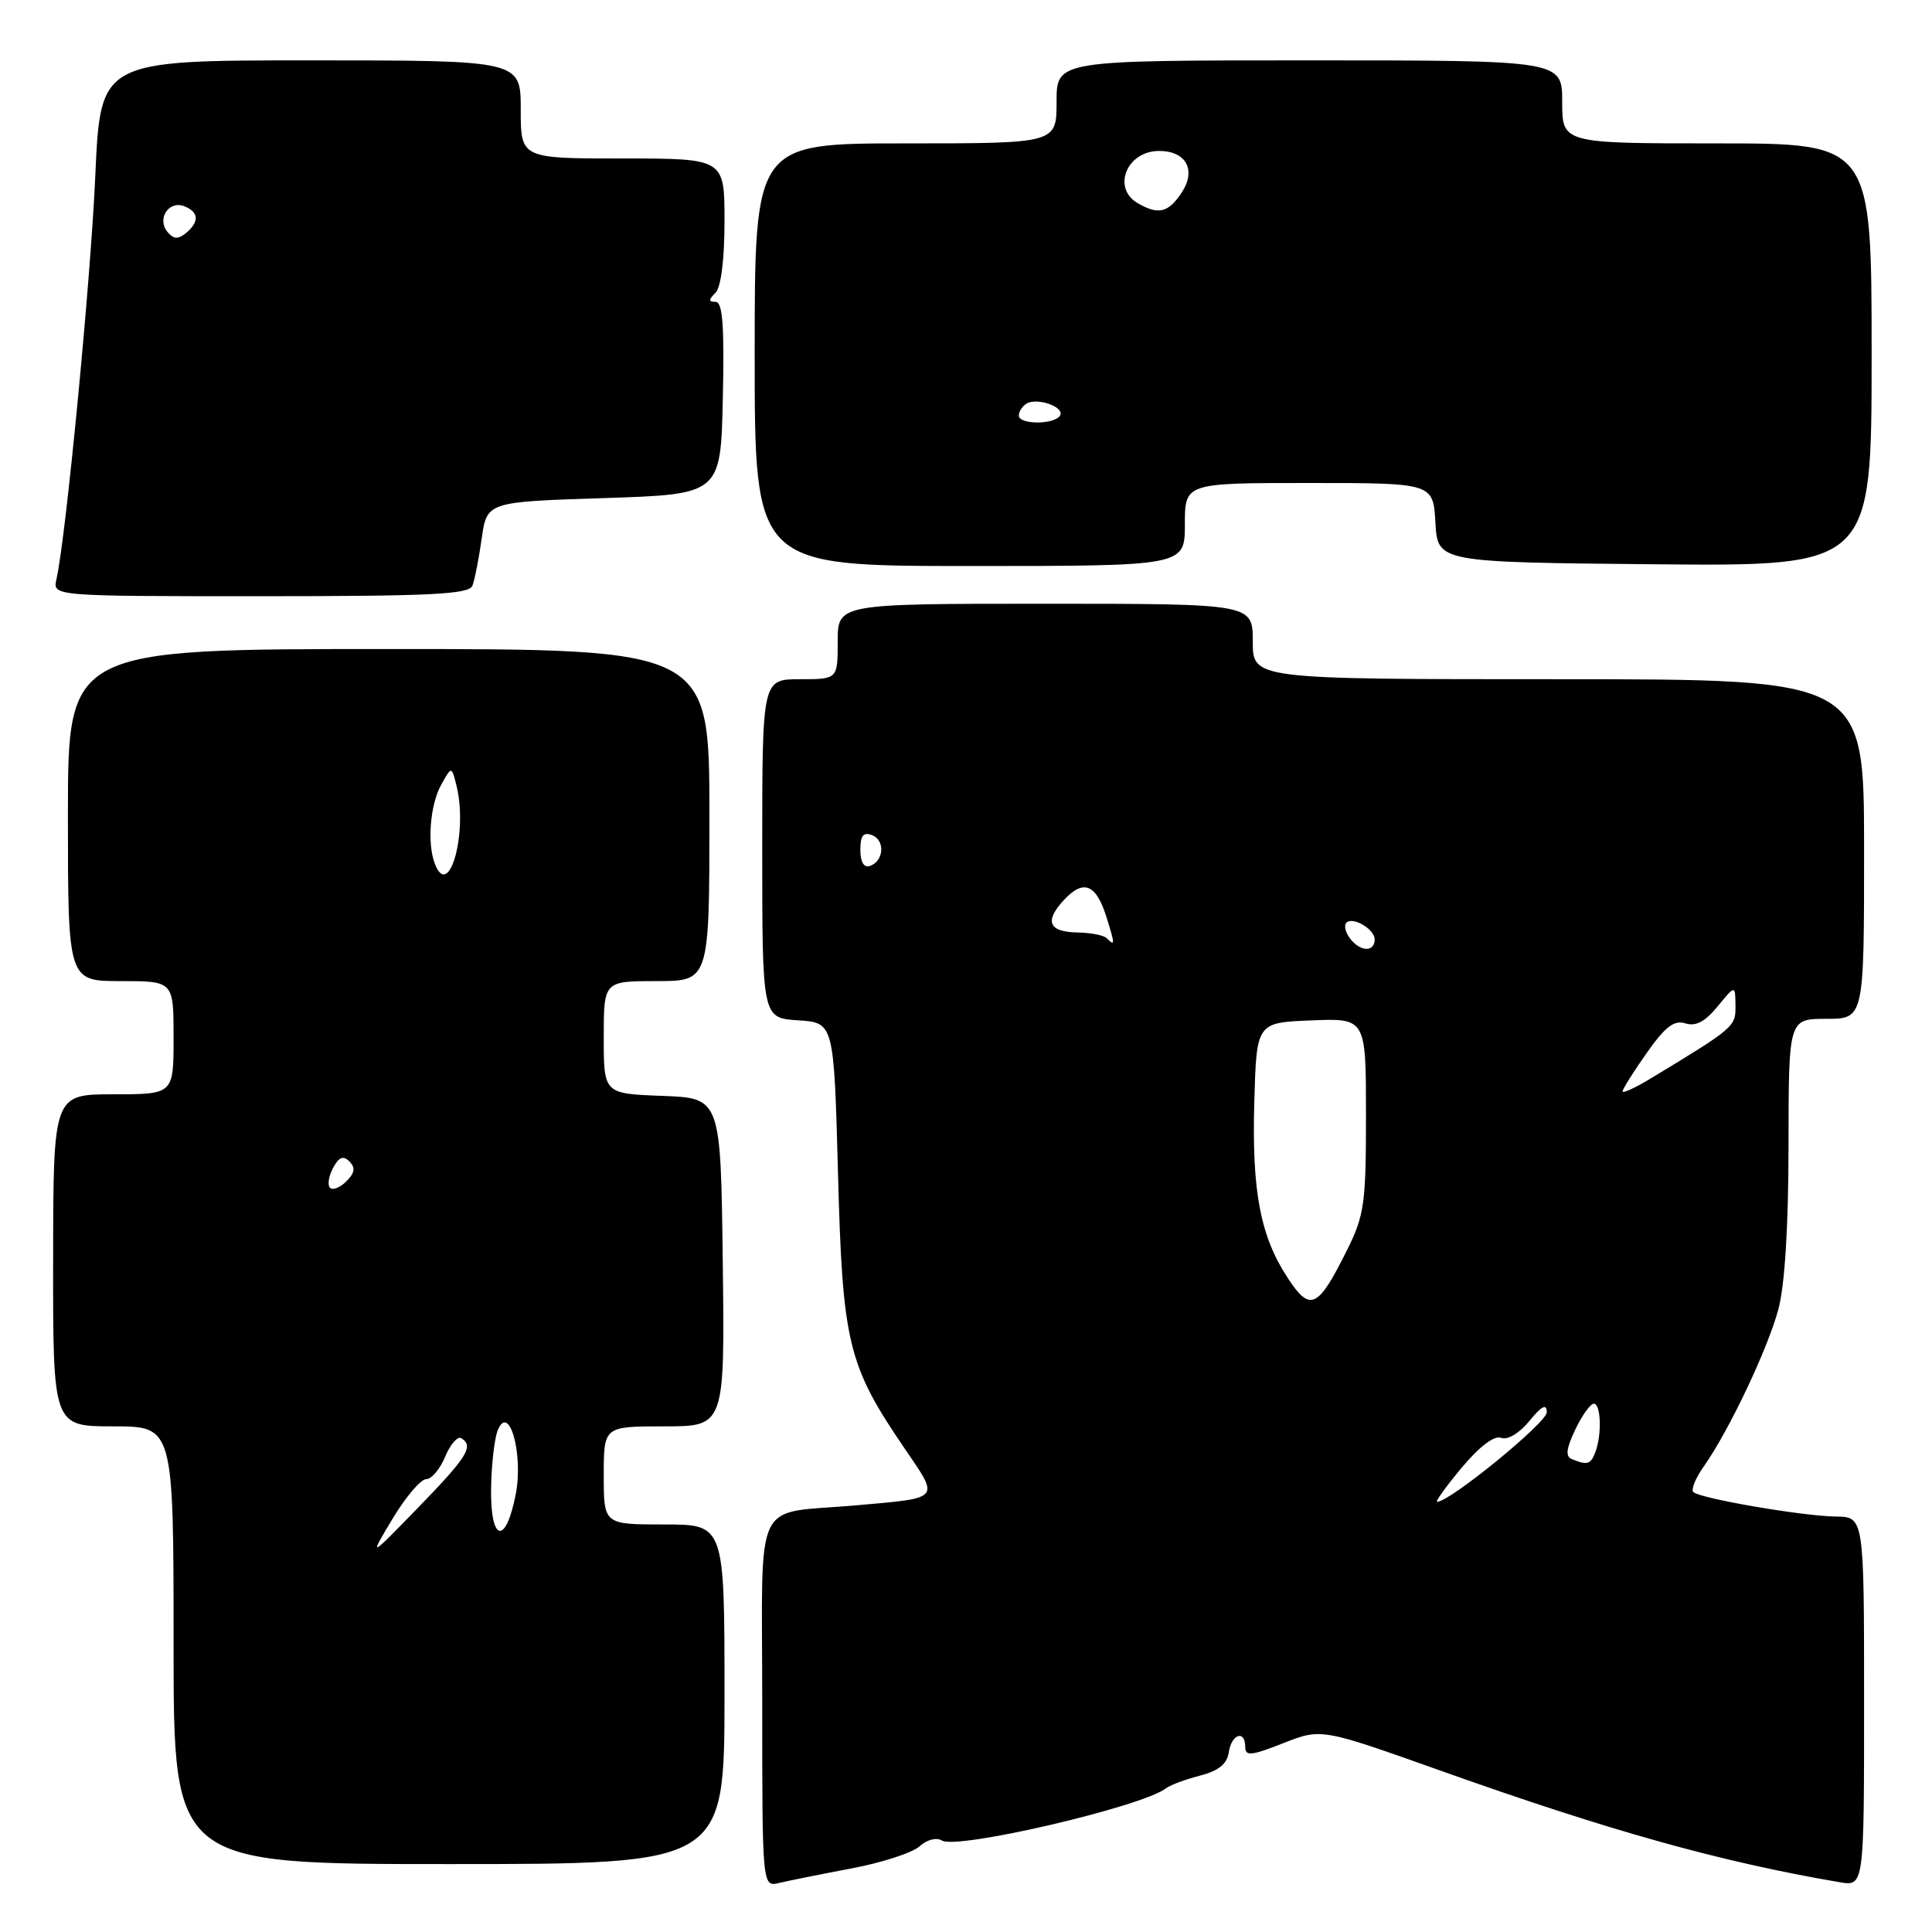 <?xml version="1.0" encoding="UTF-8" standalone="no"?>
<!DOCTYPE svg PUBLIC "-//W3C//DTD SVG 1.1//EN" "http://www.w3.org/Graphics/SVG/1.1/DTD/svg11.dtd" >
<svg xmlns="http://www.w3.org/2000/svg" xmlns:xlink="http://www.w3.org/1999/xlink" version="1.1" viewBox="0 0 256 256">
 <g >
 <path fill="currentColor"
d=" M 112.80 247.58 C 116.82 246.83 120.88 245.51 121.83 244.66 C 122.82 243.76 124.08 243.43 124.81 243.88 C 126.80 245.12 151.38 239.39 154.50 236.96 C 155.05 236.53 157.07 235.78 159.00 235.28 C 161.48 234.64 162.59 233.74 162.82 232.19 C 163.18 229.75 165.00 229.16 165.00 231.49 C 165.00 232.73 165.81 232.65 170.04 230.98 C 175.08 229.00 175.08 229.00 190.79 234.59 C 213.40 242.64 227.97 246.71 243.75 249.40 C 247.00 249.95 247.00 249.95 247.00 225.47 C 247.00 201.00 247.00 201.00 243.25 200.95 C 238.81 200.89 225.22 198.55 224.37 197.70 C 224.05 197.38 224.67 195.85 225.76 194.31 C 229.09 189.59 234.22 178.78 235.64 173.50 C 236.50 170.28 236.98 162.55 236.99 151.75 C 237.00 135.00 237.00 135.00 242.00 135.00 C 247.00 135.00 247.00 135.00 247.00 112.50 C 247.00 90.00 247.00 90.00 206.50 90.00 C 166.00 90.00 166.00 90.00 166.00 85.00 C 166.00 80.00 166.00 80.00 138.50 80.00 C 111.00 80.00 111.00 80.00 111.00 85.00 C 111.00 90.00 111.00 90.00 106.00 90.00 C 101.00 90.00 101.00 90.00 101.00 112.45 C 101.00 134.89 101.00 134.89 105.75 135.20 C 110.50 135.50 110.50 135.50 111.04 155.50 C 111.64 178.01 112.34 180.89 119.86 191.92 C 124.53 198.75 124.77 198.46 113.50 199.46 C 99.55 200.70 101.00 197.68 101.00 225.60 C 101.00 250.04 101.00 250.04 103.25 249.50 C 104.49 249.20 108.79 248.34 112.80 247.58 Z  M 96.00 224.50 C 96.00 202.00 96.00 202.00 88.00 202.00 C 80.00 202.00 80.00 202.00 80.00 195.50 C 80.00 189.00 80.00 189.00 88.02 189.00 C 96.04 189.00 96.04 189.00 95.77 167.25 C 95.50 145.50 95.50 145.50 87.75 145.21 C 80.00 144.92 80.00 144.92 80.00 137.46 C 80.00 130.00 80.00 130.00 87.00 130.00 C 94.00 130.00 94.00 130.00 94.00 108.00 C 94.00 86.00 94.00 86.00 51.50 86.00 C 9.00 86.00 9.00 86.00 9.00 108.00 C 9.00 130.00 9.00 130.00 16.00 130.00 C 23.00 130.00 23.00 130.00 23.00 137.50 C 23.00 145.00 23.00 145.00 15.03 145.00 C 7.06 145.00 7.06 145.00 7.04 167.00 C 7.02 189.00 7.02 189.00 15.01 189.00 C 23.00 189.00 23.00 189.00 23.00 218.00 C 23.00 247.00 23.00 247.00 59.50 247.00 C 96.00 247.00 96.00 247.00 96.00 224.50 Z  M 62.60 77.60 C 62.90 76.83 63.45 74.02 63.83 71.35 C 64.52 66.50 64.52 66.50 80.01 66.00 C 95.50 65.50 95.50 65.50 95.78 52.75 C 95.99 43.18 95.75 40.00 94.83 40.00 C 93.87 40.00 93.87 39.73 94.80 38.80 C 95.54 38.06 96.00 34.42 96.00 29.30 C 96.00 21.00 96.00 21.00 82.50 21.00 C 69.00 21.00 69.00 21.00 69.00 14.50 C 69.00 8.00 69.00 8.00 41.15 8.00 C 13.31 8.00 13.31 8.00 12.63 23.25 C 12.02 37.12 8.73 71.26 7.48 76.75 C 6.96 79.00 6.96 79.00 34.51 79.00 C 57.20 79.00 62.16 78.75 62.60 77.60 Z  M 157.00 69.50 C 157.00 64.00 157.00 64.00 173.45 64.00 C 189.90 64.00 189.90 64.00 190.20 69.25 C 190.50 74.50 190.50 74.50 219.25 74.77 C 248.00 75.03 248.00 75.03 248.00 47.02 C 248.00 19.00 248.00 19.00 227.50 19.00 C 207.00 19.00 207.00 19.00 207.00 13.50 C 207.00 8.00 207.00 8.00 173.50 8.00 C 140.00 8.00 140.00 8.00 140.00 13.50 C 140.00 19.00 140.00 19.00 120.00 19.00 C 100.00 19.00 100.00 19.00 100.00 47.00 C 100.00 75.00 100.00 75.00 128.50 75.00 C 157.00 75.00 157.00 75.00 157.00 69.50 Z  M 193.68 194.48 C 196.05 191.65 198.00 190.17 198.91 190.52 C 199.76 190.85 201.31 189.92 202.65 188.29 C 204.30 186.27 204.94 185.95 204.96 187.13 C 204.99 188.48 192.11 199.00 190.43 199.00 C 190.14 199.00 191.60 196.97 193.68 194.48 Z  M 208.30 193.35 C 207.40 192.99 207.52 191.99 208.73 189.43 C 209.63 187.54 210.74 186.00 211.19 186.00 C 212.14 186.00 212.27 190.13 211.39 192.42 C 210.77 194.05 210.34 194.18 208.30 193.35 Z  M 170.62 169.32 C 166.99 163.78 165.87 157.86 166.20 146.00 C 166.50 135.50 166.50 135.50 173.75 135.21 C 181.00 134.91 181.00 134.91 181.00 147.76 C 181.00 159.52 180.79 161.04 178.45 165.72 C 174.62 173.41 173.60 173.88 170.62 169.32 Z  M 215.00 144.61 C 215.00 144.31 216.44 142.02 218.20 139.52 C 220.66 136.03 221.84 135.13 223.32 135.60 C 224.69 136.04 225.93 135.38 227.59 133.36 C 229.93 130.50 229.93 130.50 229.96 133.24 C 230.00 136.04 229.86 136.16 218.75 142.89 C 216.69 144.14 215.00 144.91 215.00 144.61 Z  M 179.01 124.51 C 178.30 123.65 178.03 122.64 178.41 122.26 C 179.25 121.41 182.16 123.13 182.15 124.47 C 182.15 126.13 180.37 126.15 179.01 124.51 Z  M 146.64 124.31 C 146.26 123.93 144.54 123.59 142.81 123.56 C 138.94 123.49 138.35 122.08 140.99 119.24 C 143.58 116.46 145.24 117.14 146.61 121.51 C 147.76 125.18 147.76 125.43 146.64 124.31 Z  M 114.00 112.61 C 114.00 110.72 114.40 110.22 115.55 110.66 C 117.32 111.34 117.12 114.13 115.25 114.75 C 114.47 115.01 114.00 114.21 114.00 112.61 Z  M 52.01 201.25 C 53.75 198.36 55.75 196.00 56.46 196.00 C 57.18 196.00 58.31 194.66 58.99 193.01 C 59.68 191.37 60.63 190.27 61.12 190.57 C 62.82 191.62 61.95 193.02 55.43 199.74 C 48.86 206.50 48.86 206.50 52.01 201.25 Z  M 65.07 197.33 C 65.11 194.12 65.51 190.60 65.96 189.50 C 67.45 185.88 69.36 192.63 68.35 197.93 C 67.04 204.76 64.99 204.39 65.07 197.33 Z  M 43.73 157.39 C 43.37 157.03 43.55 155.85 44.13 154.76 C 44.91 153.31 45.48 153.08 46.30 153.90 C 47.12 154.72 47.01 155.42 45.90 156.53 C 45.06 157.37 44.09 157.75 43.73 157.39 Z  M 57.62 114.46 C 56.58 111.75 56.99 106.65 58.45 104.00 C 59.84 101.50 59.84 101.50 60.48 104.08 C 62.03 110.25 59.51 119.39 57.62 114.46 Z  M 22.19 30.73 C 20.76 29.00 22.35 26.54 24.40 27.32 C 26.36 28.08 26.45 29.38 24.63 30.89 C 23.60 31.74 23.00 31.70 22.19 30.73 Z  M 135.00 55.06 C 135.00 54.54 135.45 53.84 136.01 53.49 C 137.42 52.62 141.15 53.94 140.46 55.07 C 139.70 56.29 135.00 56.28 135.00 55.06 Z  M 150.75 26.92 C 147.30 24.91 149.31 20.00 153.58 20.00 C 157.16 20.00 158.54 22.52 156.60 25.49 C 154.83 28.19 153.49 28.52 150.75 26.92 Z "/>
</g>
</svg>